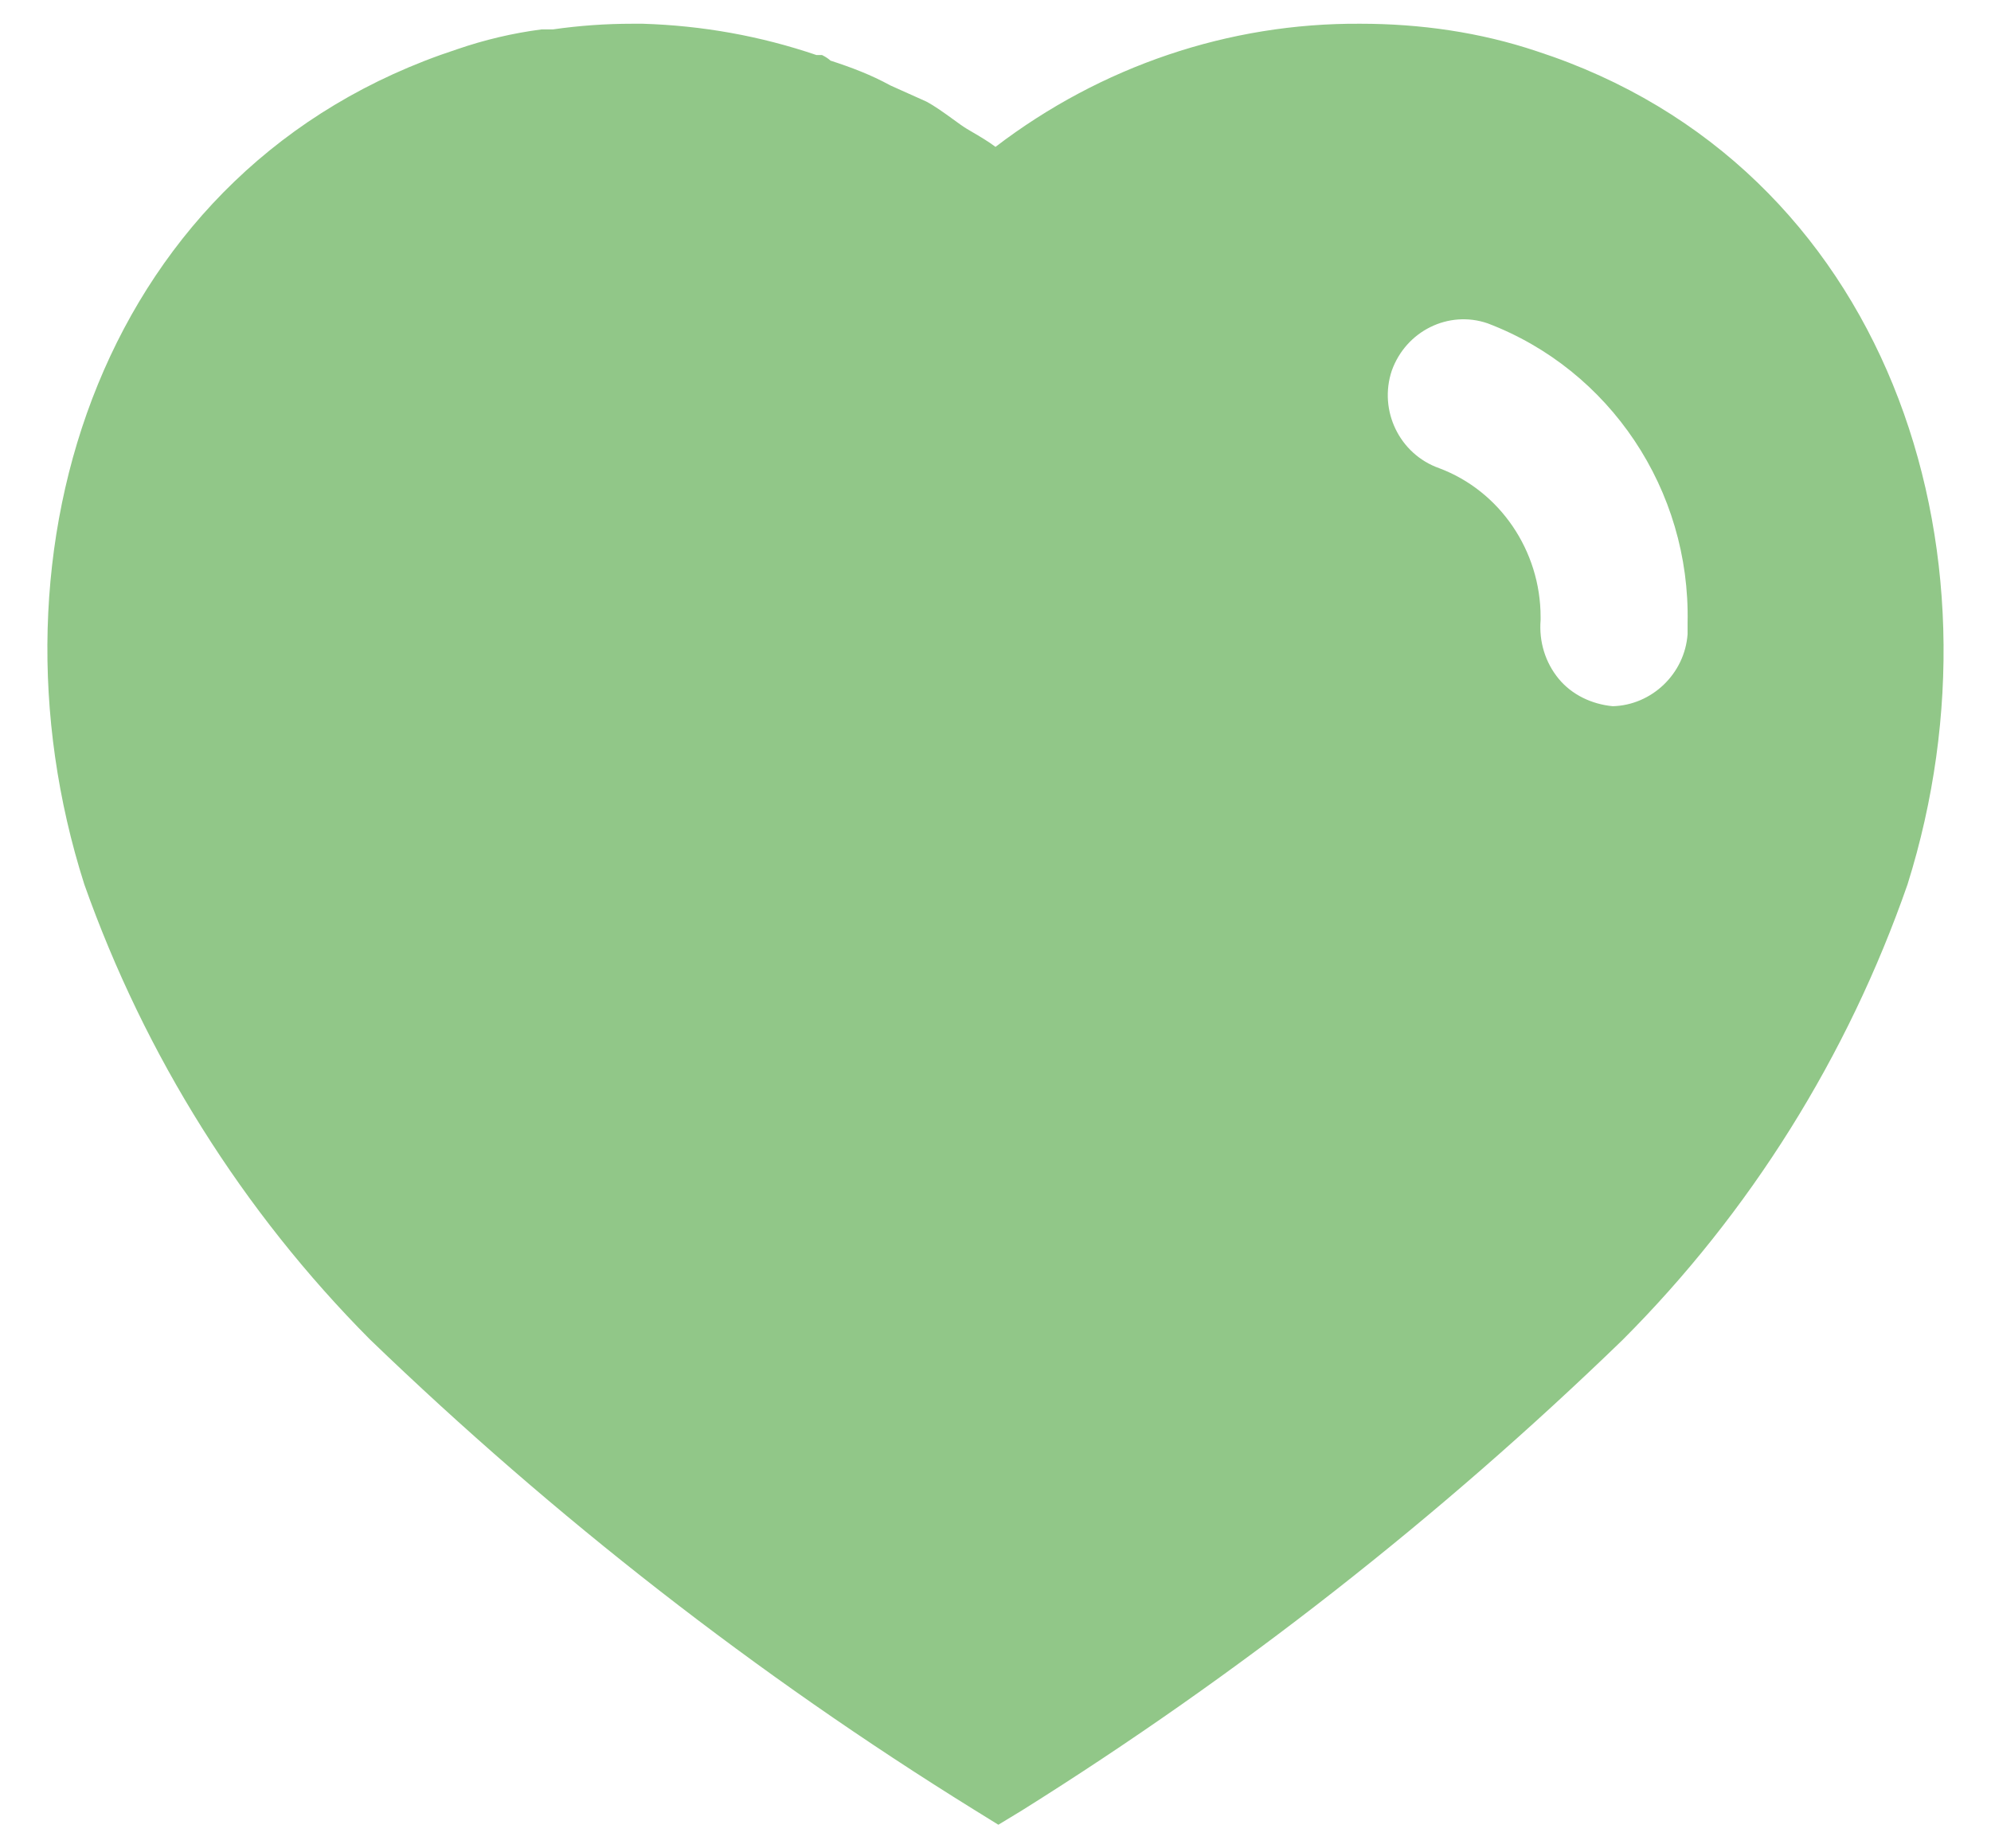 <svg width="28" height="26" viewBox="0 0 28 26" fill="none" xmlns="http://www.w3.org/2000/svg">
<path fill-rule="evenodd" clip-rule="evenodd" d="M19.133 0.334C19.974 0.334 20.814 0.453 21.613 0.721C26.534 2.321 28.308 7.721 26.826 12.441C25.986 14.853 24.613 17.054 22.814 18.853C20.24 21.346 17.414 23.56 14.373 25.466L14.04 25.668L13.693 25.453C10.641 23.56 7.8 21.346 5.201 18.84C3.414 17.041 2.04 14.853 1.186 12.441C-0.32 7.721 1.453 2.321 6.428 0.693C6.814 0.56 7.213 0.466 7.613 0.414H7.773C8.148 0.36 8.52 0.334 8.893 0.334H9.04C9.88 0.36 10.693 0.506 11.481 0.774H11.56C11.613 0.8 11.653 0.828 11.68 0.853C11.974 0.948 12.253 1.054 12.52 1.201L13.026 1.428C13.149 1.493 13.286 1.593 13.405 1.679C13.48 1.734 13.548 1.783 13.6 1.814C13.621 1.827 13.643 1.84 13.666 1.853C13.78 1.92 13.899 1.989 14 2.066C15.481 0.934 17.28 0.321 19.133 0.334ZM22.68 9.934C23.226 9.92 23.693 9.481 23.733 8.92V8.761C23.773 6.893 22.641 5.201 20.92 4.548C20.373 4.36 19.773 4.654 19.573 5.214C19.386 5.774 19.68 6.388 20.24 6.586C21.094 6.906 21.666 7.748 21.666 8.68V8.721C21.641 9.026 21.733 9.321 21.92 9.548C22.106 9.774 22.386 9.906 22.68 9.934Z" fill="#91C788"/>
</svg>
